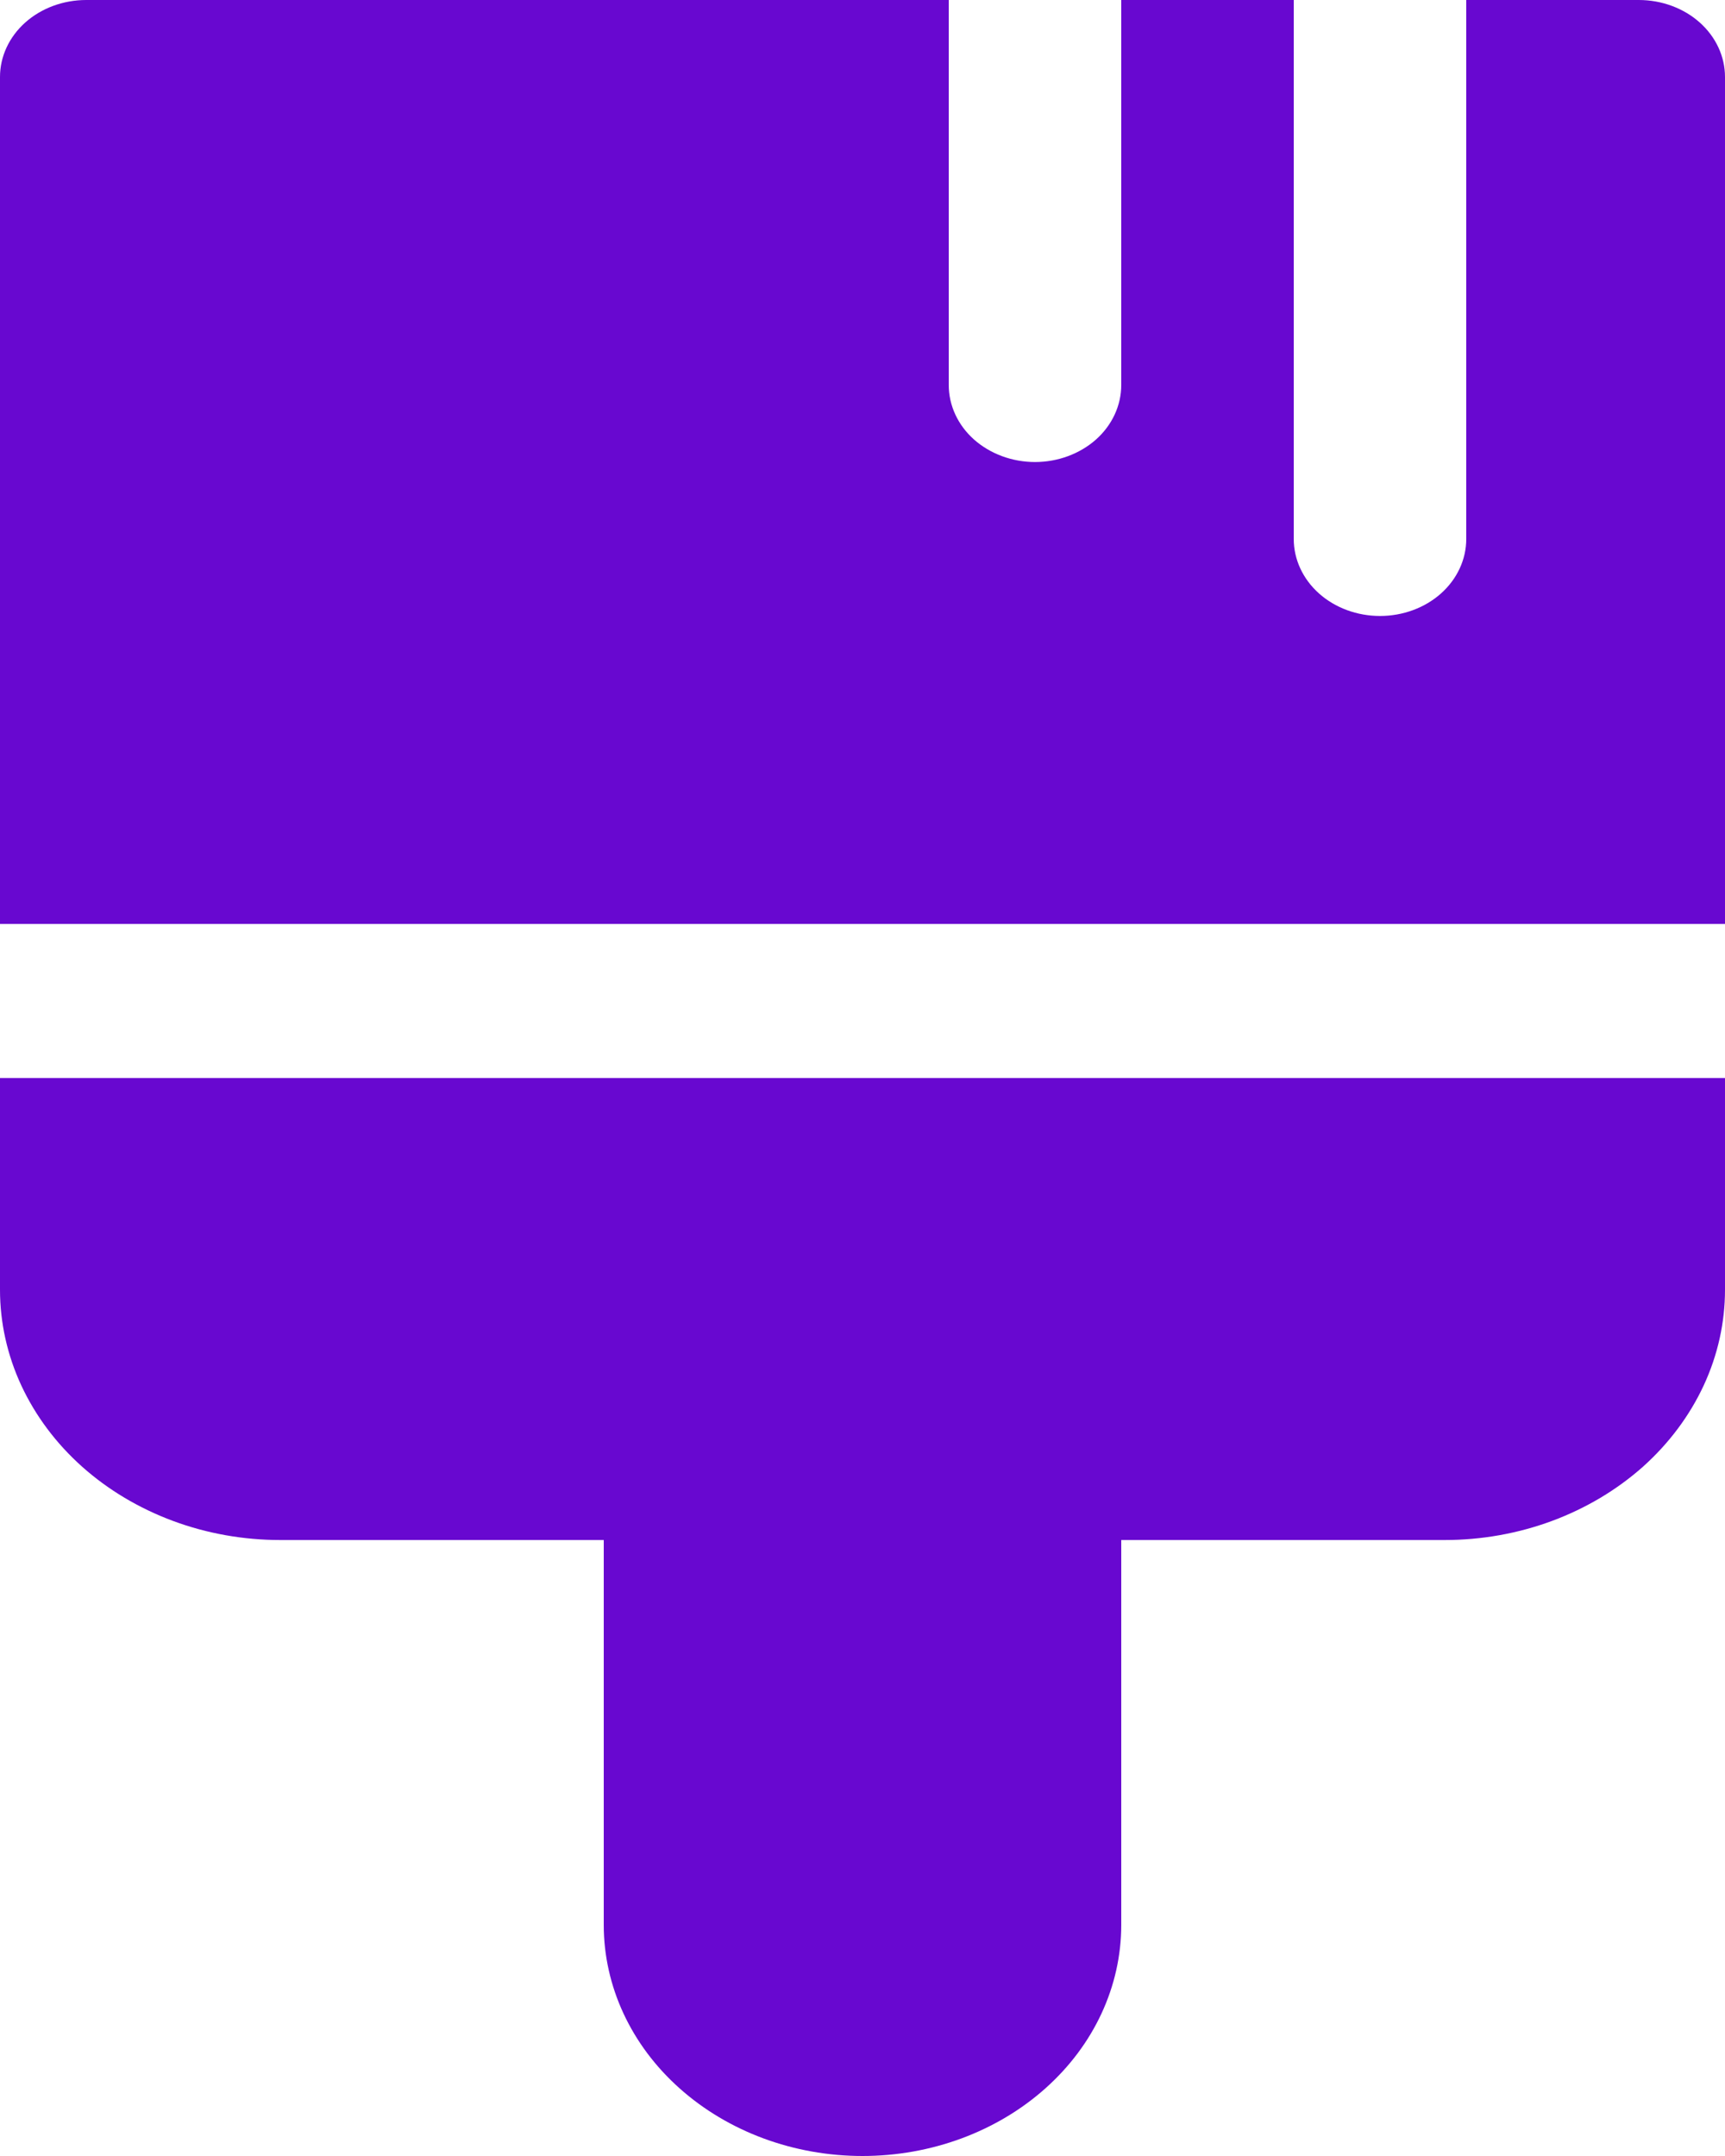 <svg width="16" height="20" viewBox="0 0 16 20" fill="none" xmlns="http://www.w3.org/2000/svg">
<path d="M8.8 3.571V0H0.8C0.588 0 0.384 0.075 0.234 0.209C0.084 0.343 0 0.525 0 0.714V8.571H16V0.714C16 0.525 15.916 0.343 15.766 0.209C15.616 0.075 15.412 0 15.2 0H13.6V5C13.6 5.189 13.516 5.371 13.366 5.505C13.216 5.639 13.012 5.714 12.8 5.714C12.588 5.714 12.384 5.639 12.234 5.505C12.084 5.371 12 5.189 12 5V0H10.4V3.571C10.4 3.761 10.316 3.943 10.166 4.077C10.016 4.21 9.812 4.286 9.6 4.286C9.388 4.286 9.184 4.21 9.034 4.077C8.884 3.943 8.8 3.761 8.8 3.571ZM16 10H0V11.964C0 12.269 0.067 12.571 0.198 12.853C0.329 13.134 0.52 13.39 0.762 13.606C1.003 13.821 1.29 13.992 1.605 14.109C1.92 14.226 2.259 14.286 2.6 14.286H5.6V17.857C5.6 18.425 5.853 18.971 6.303 19.372C6.753 19.774 7.363 20 8 20C8.637 20 9.247 19.774 9.697 19.372C10.147 18.971 10.4 18.425 10.4 17.857V14.286H13.4C13.741 14.286 14.079 14.226 14.395 14.109C14.71 13.992 14.997 13.821 15.239 13.606C15.48 13.39 15.671 13.134 15.802 12.853C15.933 12.571 16 12.269 16 11.964V10Z" fill="#6808D0"/>
</svg>
